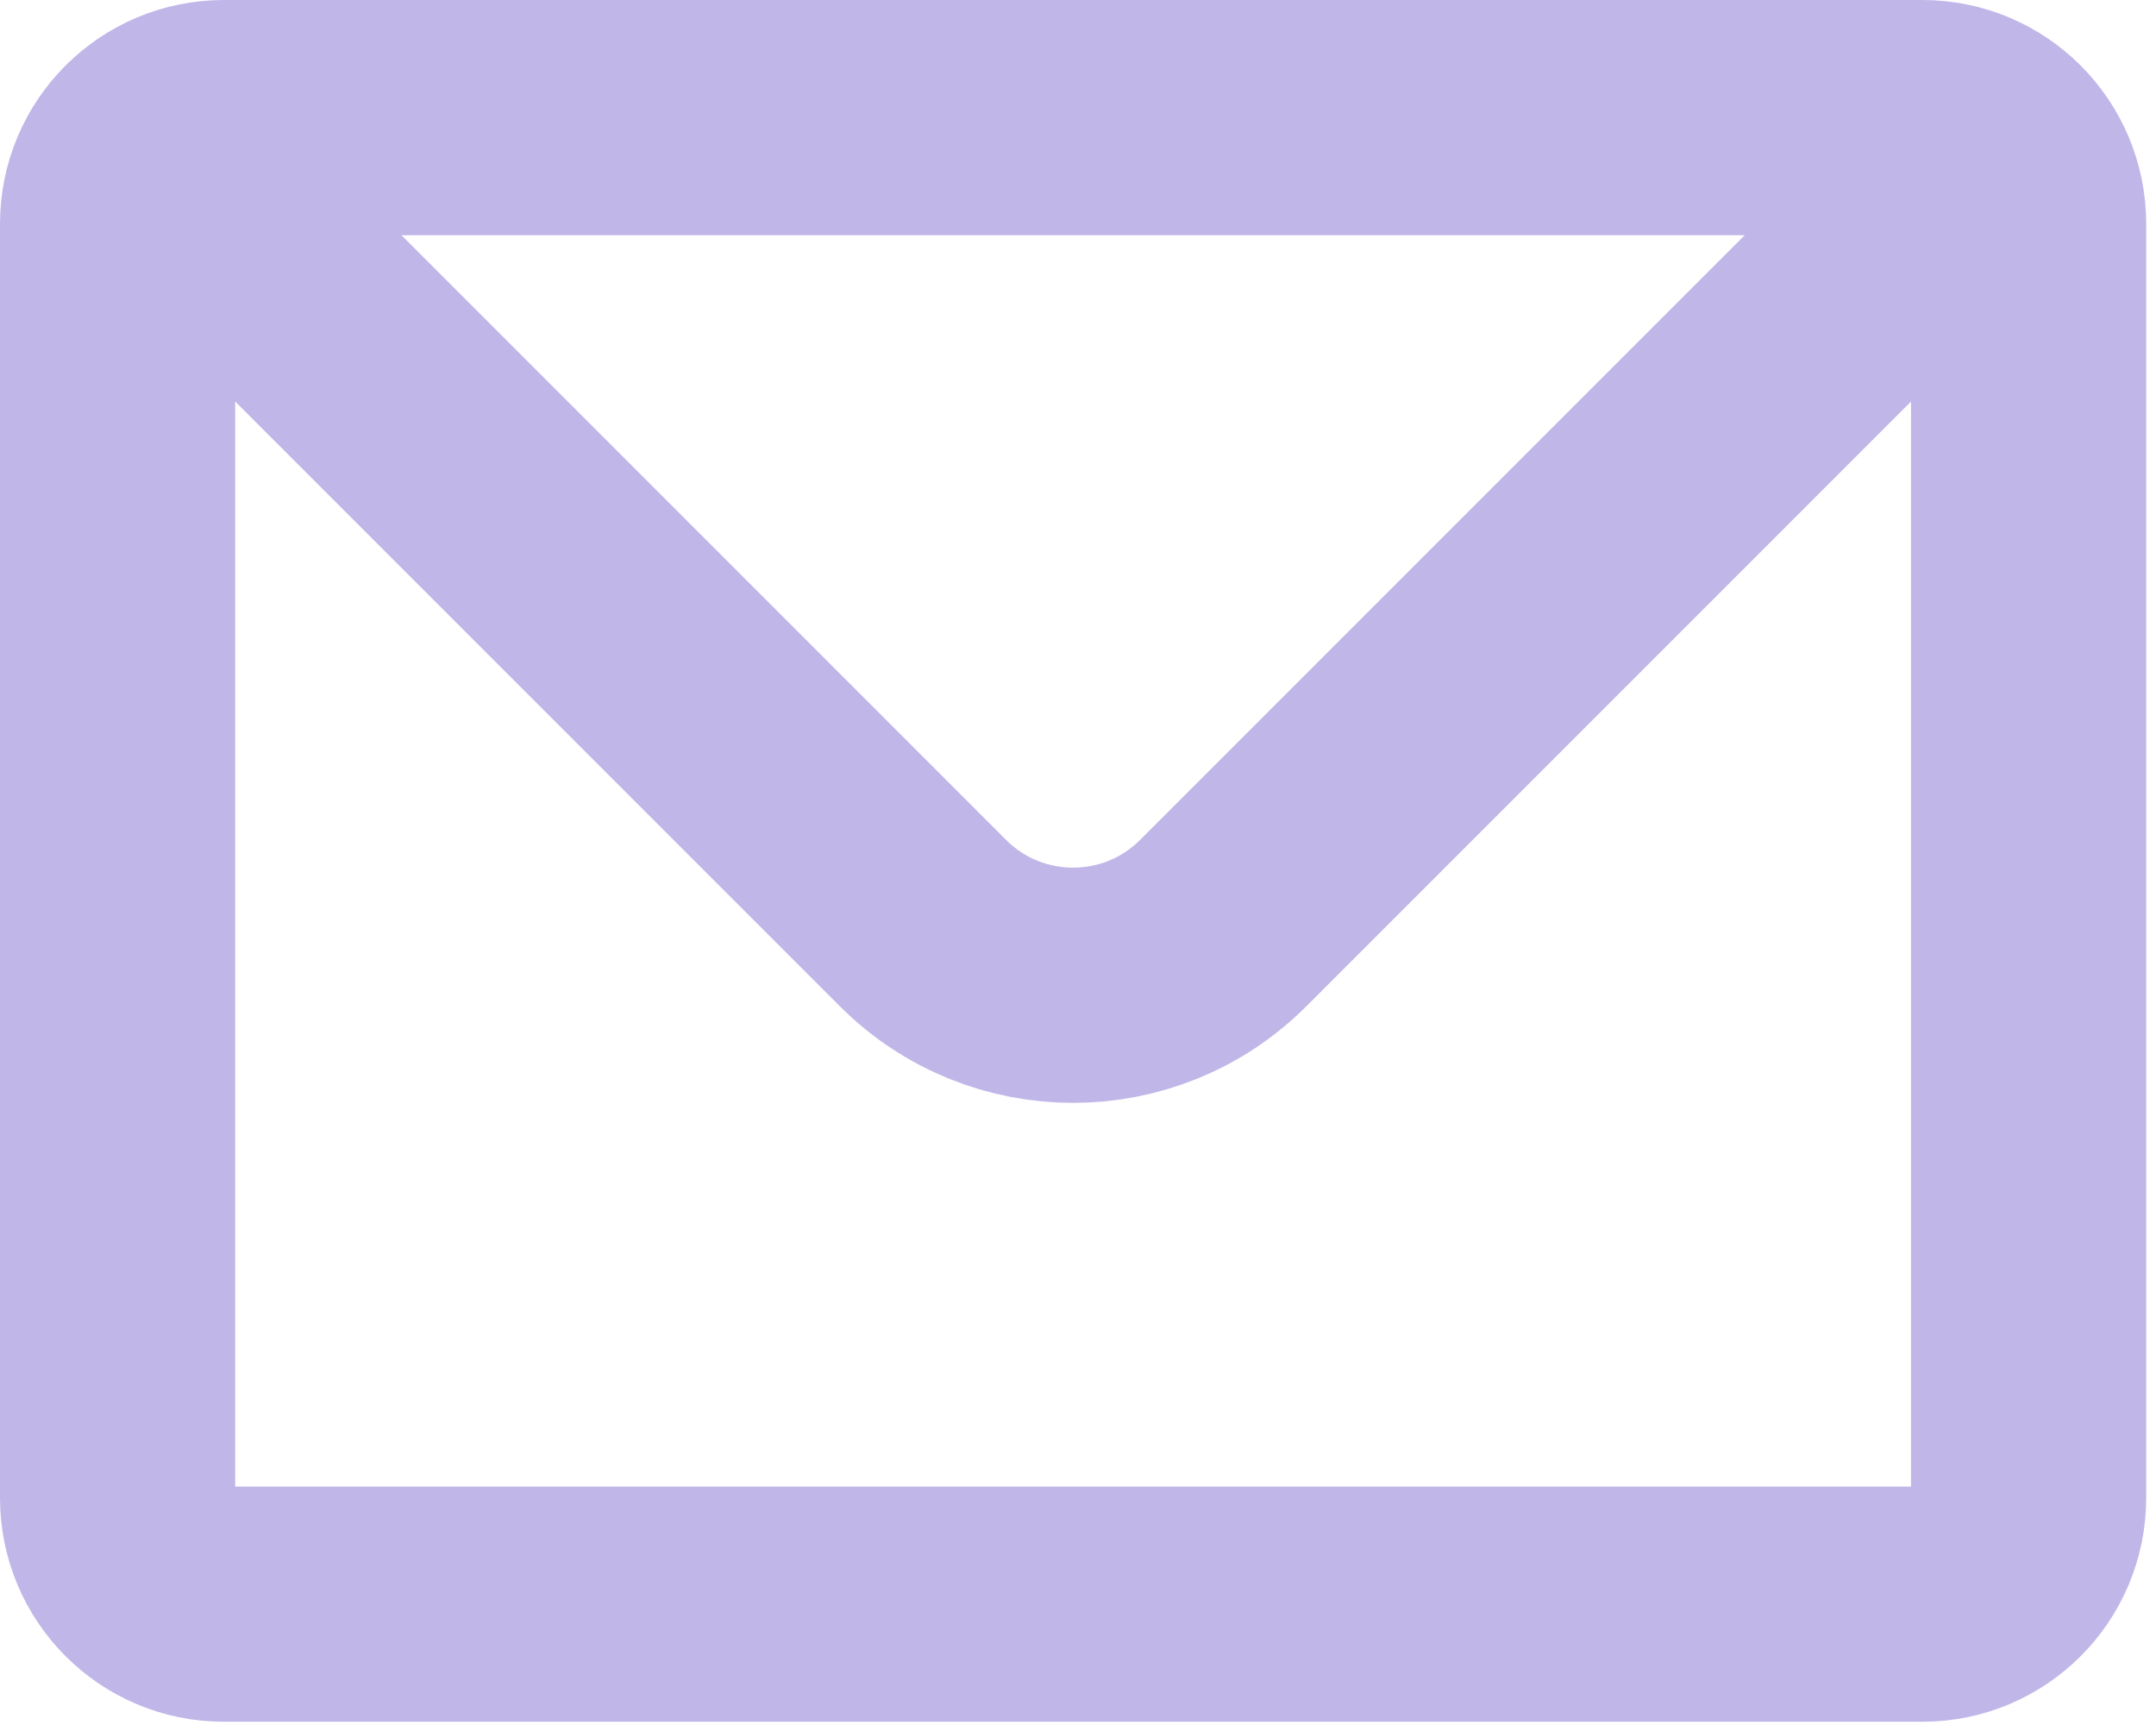 <svg width="55" height="44" viewBox="0 0 55 44" fill="none" xmlns="http://www.w3.org/2000/svg">
<path d="M3.793 3.793C4.283 3.303 4.96 3 5.708 3H49.042C49.789 3 50.467 3.303 50.957 3.793M3.793 3.793C3.303 4.283 3 4.96 3 5.708V38.208C3 39.704 4.213 40.917 5.708 40.917H49.042C50.537 40.917 51.75 39.704 51.75 38.208V5.708C51.75 4.96 51.447 4.283 50.957 3.793M3.793 3.793L23.545 23.545C25.66 25.66 29.09 25.66 31.205 23.545L50.957 3.793" stroke="#C0B7E8" stroke-width="6" stroke-linecap="round" stroke-linejoin="round"/>
</svg>
